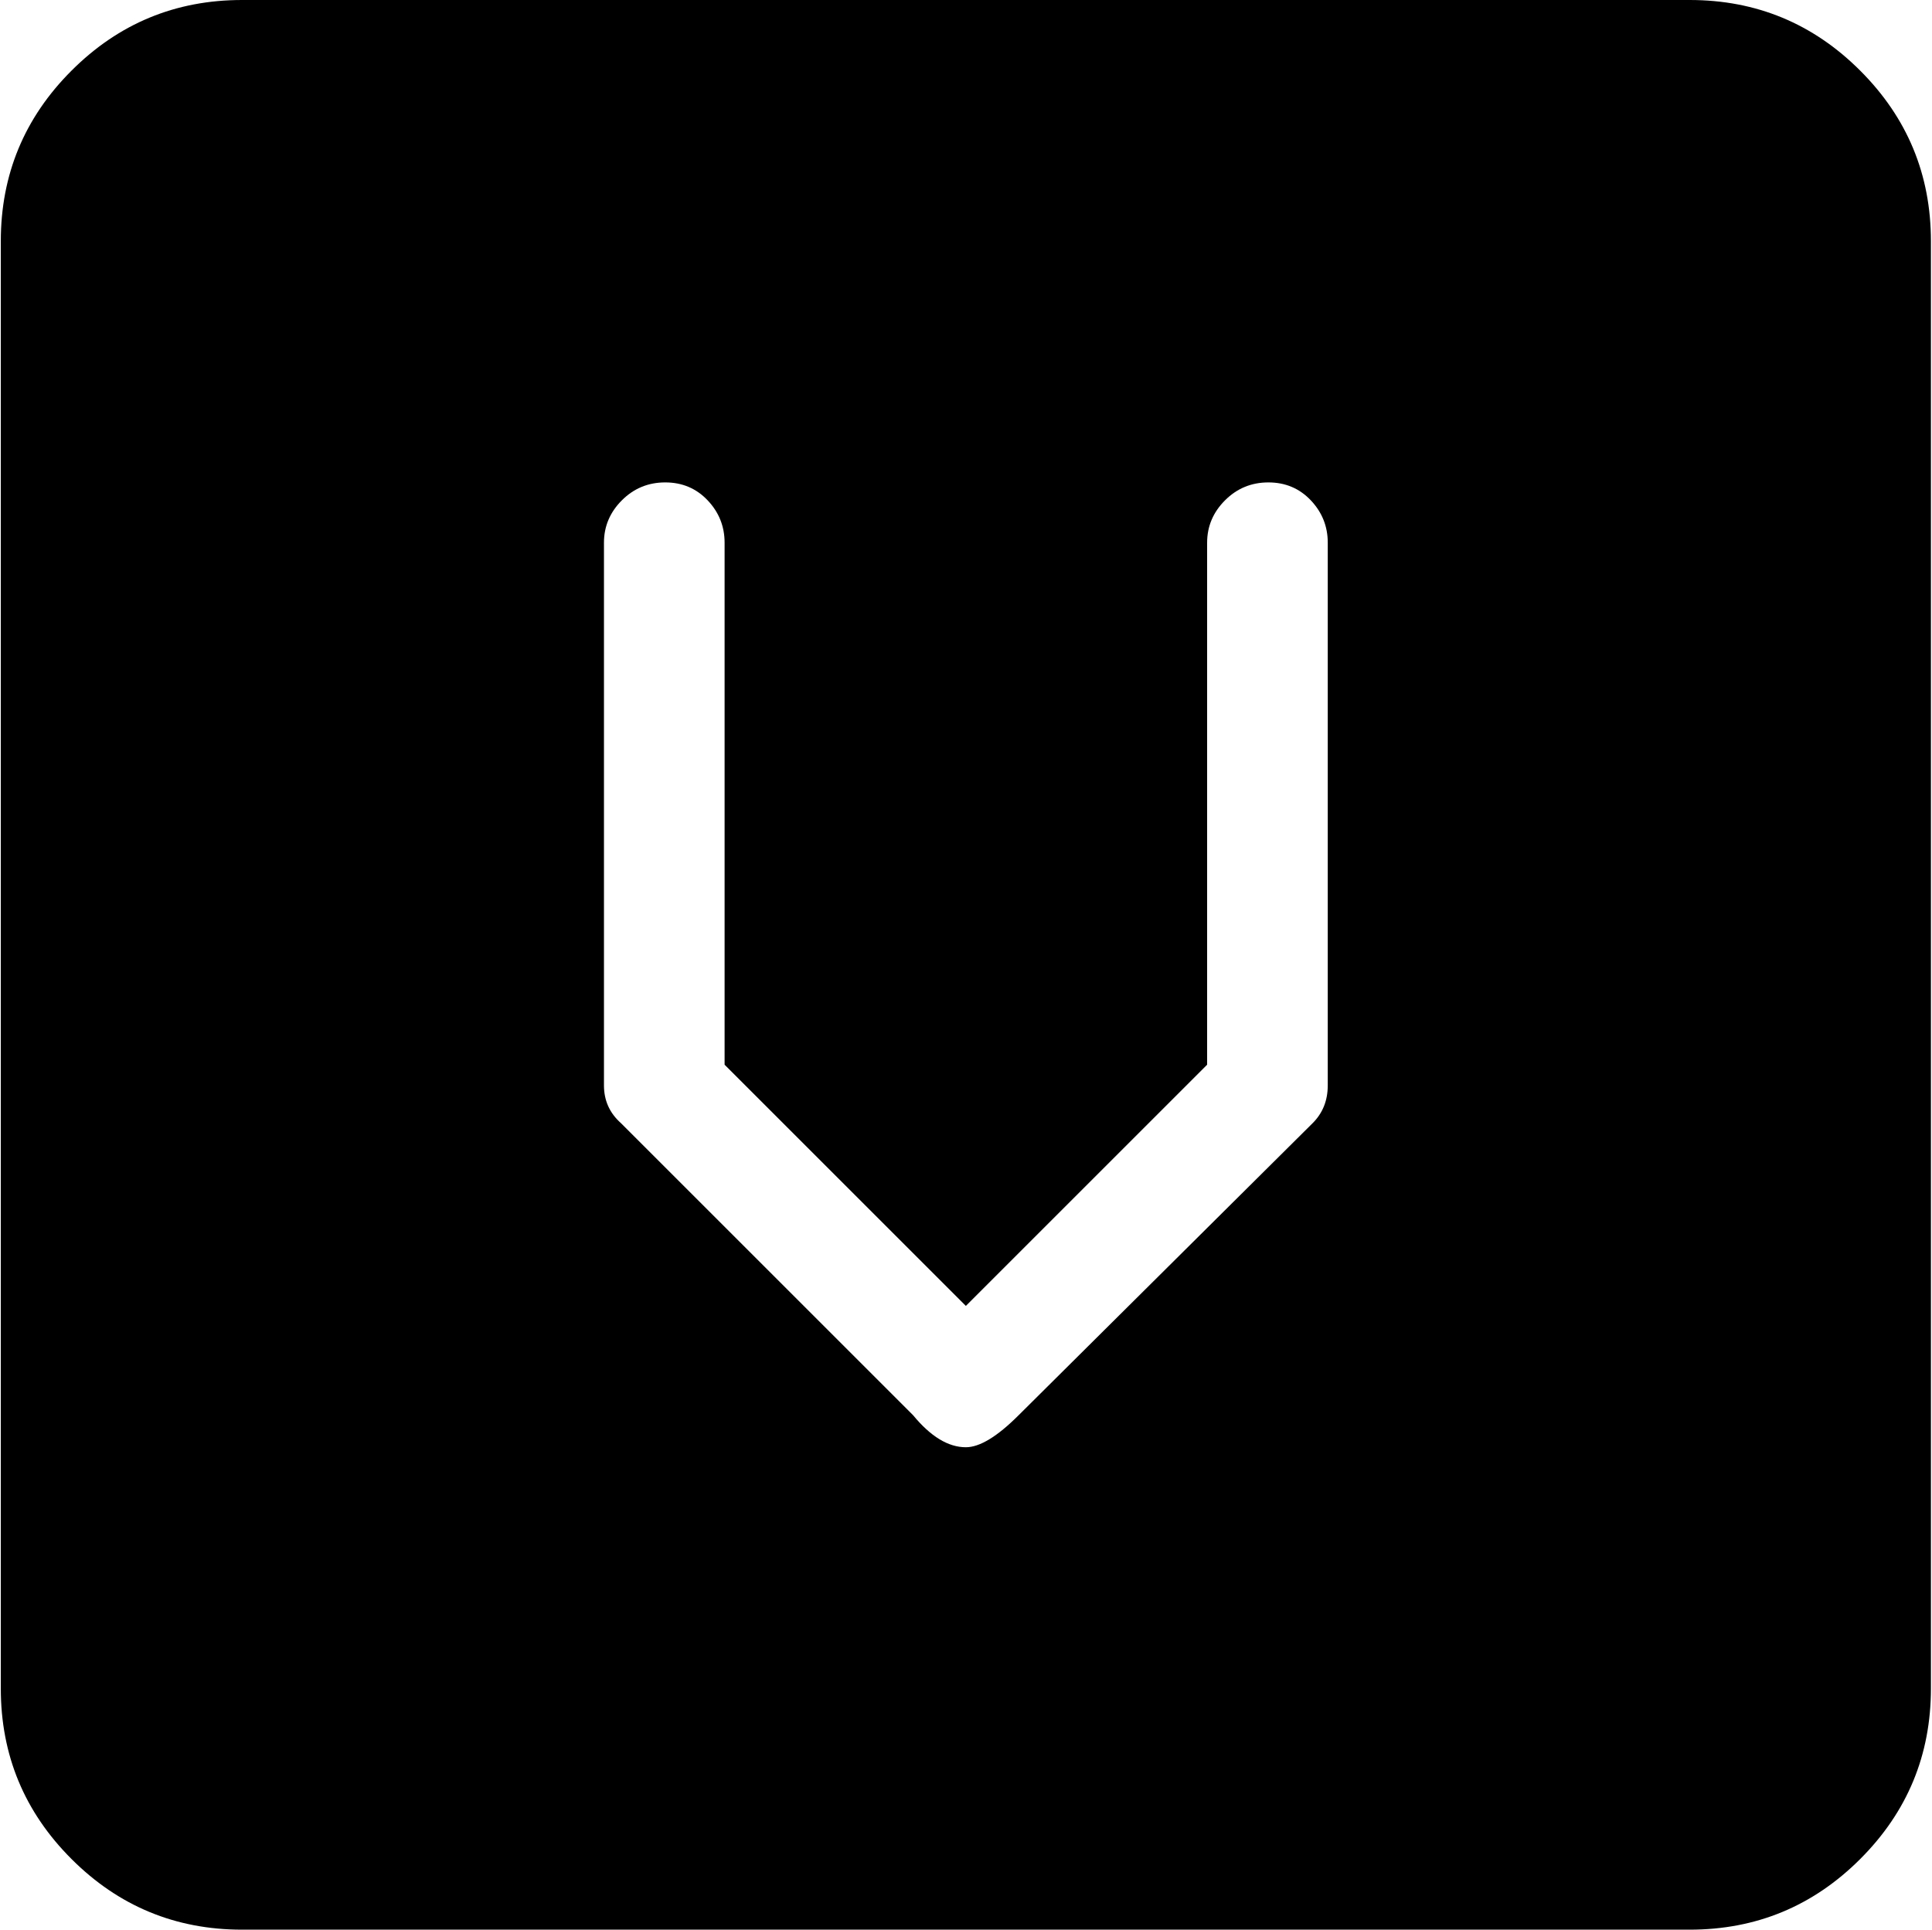 <svg xmlns="http://www.w3.org/2000/svg" xmlns:xlink="http://www.w3.org/1999/xlink" width="1025" height="1024" viewBox="0 0 1025 1024"><path fill="currentColor" d="M896.428 1024h-768q-53 0-90.5-37.5T.428 896V128q0-53 37.5-90.5t90.5-37.5h768q53 0 90.5 37.5t37.5 90.5v768q0 53-37.5 90.5t-90.5 37.5m-192-736q0-13-9-22.5t-22.5-9.5t-23 9.5t-9.5 22.5v277l-128 128l-128-128V288q0-13-9-22.5t-22.5-9.5t-23 9.5t-9.5 22.5v288q0 12 9 20l155 155q14 17 28 17q11 0 28-17l156-155q8-8 8-20z"/></svg>